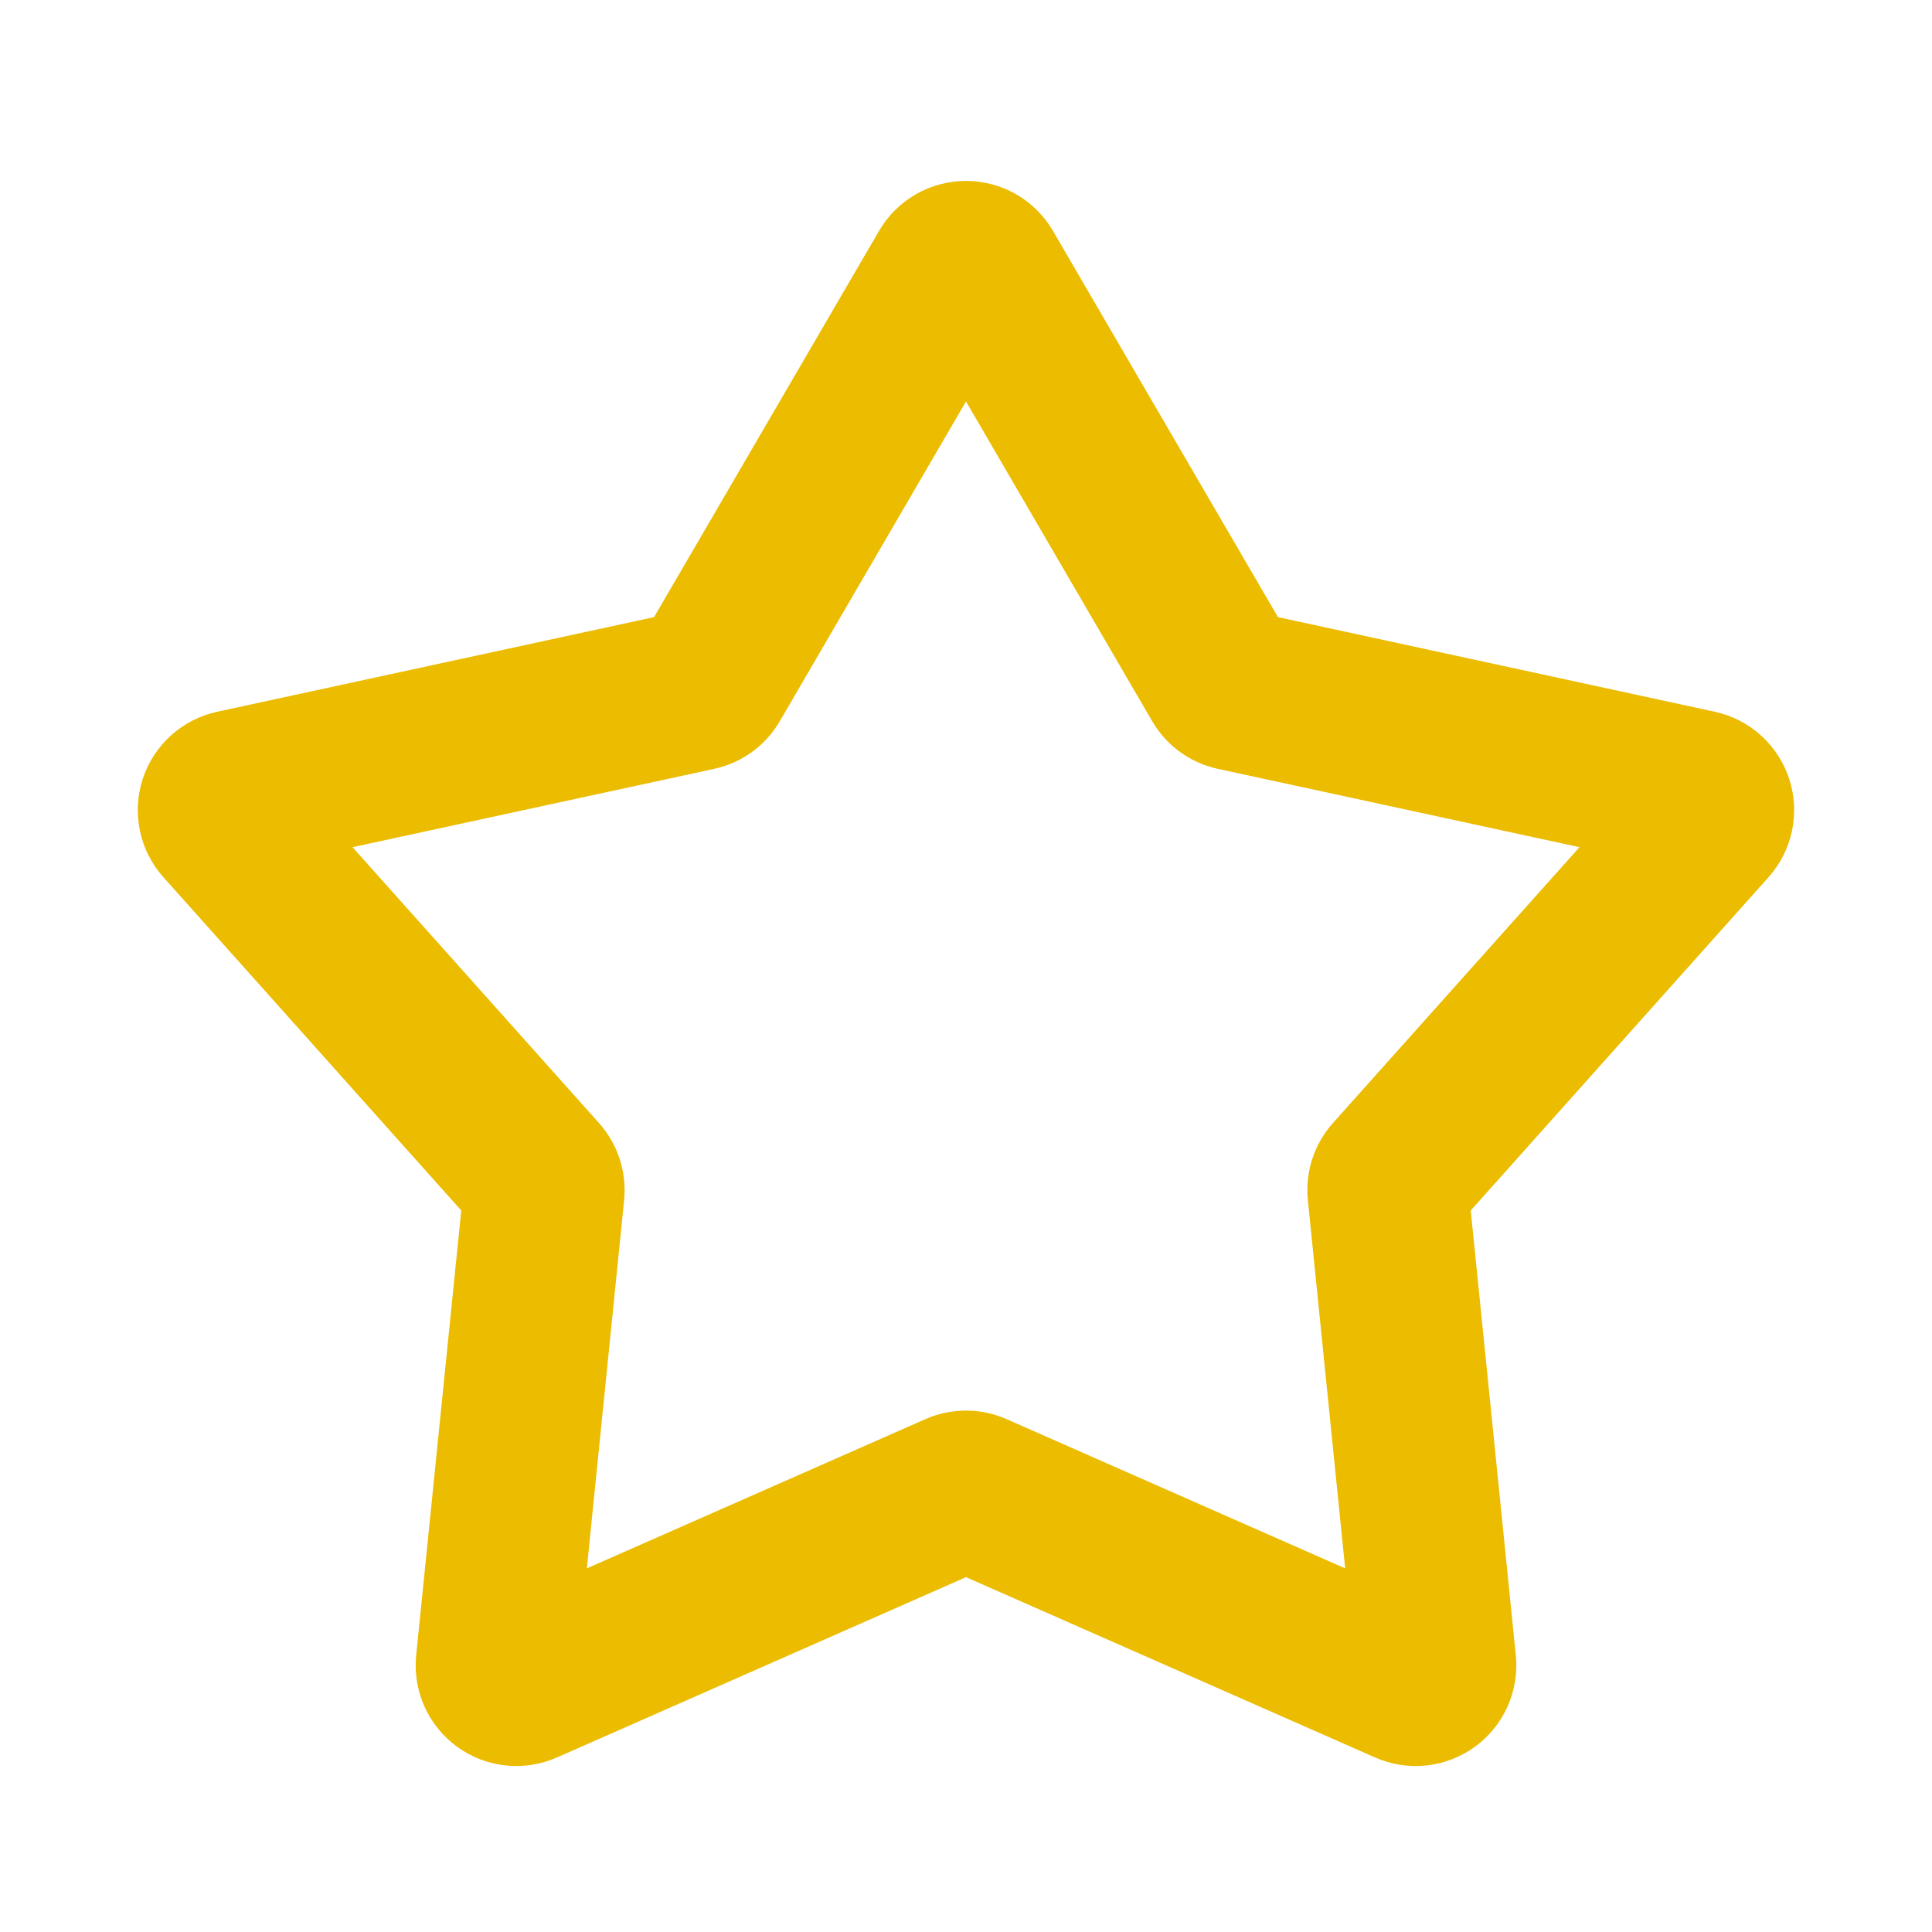 <svg width="48" height="48" viewBox="0 0 48 48" fill="none" xmlns="http://www.w3.org/2000/svg">
<path fill-rule="evenodd" clip-rule="evenodd" d="M21.84 5.736C22.06 5.358 22.375 5.045 22.754 4.827C23.133 4.609 23.563 4.495 24 4.495C24.437 4.495 24.867 4.609 25.246 4.827C25.625 5.045 25.94 5.358 26.16 5.736L31.75 15.332L42.606 17.684C43.033 17.777 43.428 17.98 43.752 18.273C44.076 18.566 44.318 18.939 44.453 19.355C44.588 19.77 44.611 20.214 44.522 20.642C44.431 21.069 44.231 21.466 43.94 21.792L36.54 30.074L37.66 41.124C37.704 41.559 37.633 41.998 37.455 42.397C37.276 42.797 36.996 43.142 36.642 43.399C36.288 43.656 35.873 43.816 35.438 43.862C35.004 43.909 34.564 43.84 34.164 43.664L24 39.184L13.836 43.664C13.436 43.84 12.996 43.909 12.562 43.862C12.127 43.816 11.711 43.656 11.358 43.399C11.004 43.142 10.724 42.797 10.545 42.397C10.367 41.998 10.296 41.559 10.34 41.124L11.46 30.074L4.06 21.794C3.768 21.468 3.567 21.071 3.477 20.643C3.387 20.215 3.41 19.771 3.545 19.355C3.68 18.939 3.922 18.566 4.247 18.273C4.571 17.98 4.967 17.776 5.394 17.684L16.25 15.332L21.84 5.736ZM24 9.974L19.374 17.918C19.199 18.218 18.964 18.478 18.683 18.682C18.402 18.886 18.081 19.029 17.742 19.102L8.758 21.048L14.882 27.902C15.35 28.426 15.576 29.122 15.506 29.82L14.58 38.966L22.992 35.258C23.31 35.118 23.653 35.046 24 35.046C24.347 35.046 24.69 35.118 25.008 35.258L33.42 38.966L32.494 29.82C32.459 29.474 32.496 29.126 32.603 28.795C32.71 28.465 32.885 28.161 33.116 27.902L39.242 21.048L30.258 19.102C29.919 19.029 29.598 18.886 29.317 18.682C29.036 18.478 28.801 18.218 28.626 17.918L24 9.974Z" fill="#EBBC00"/>
</svg>
